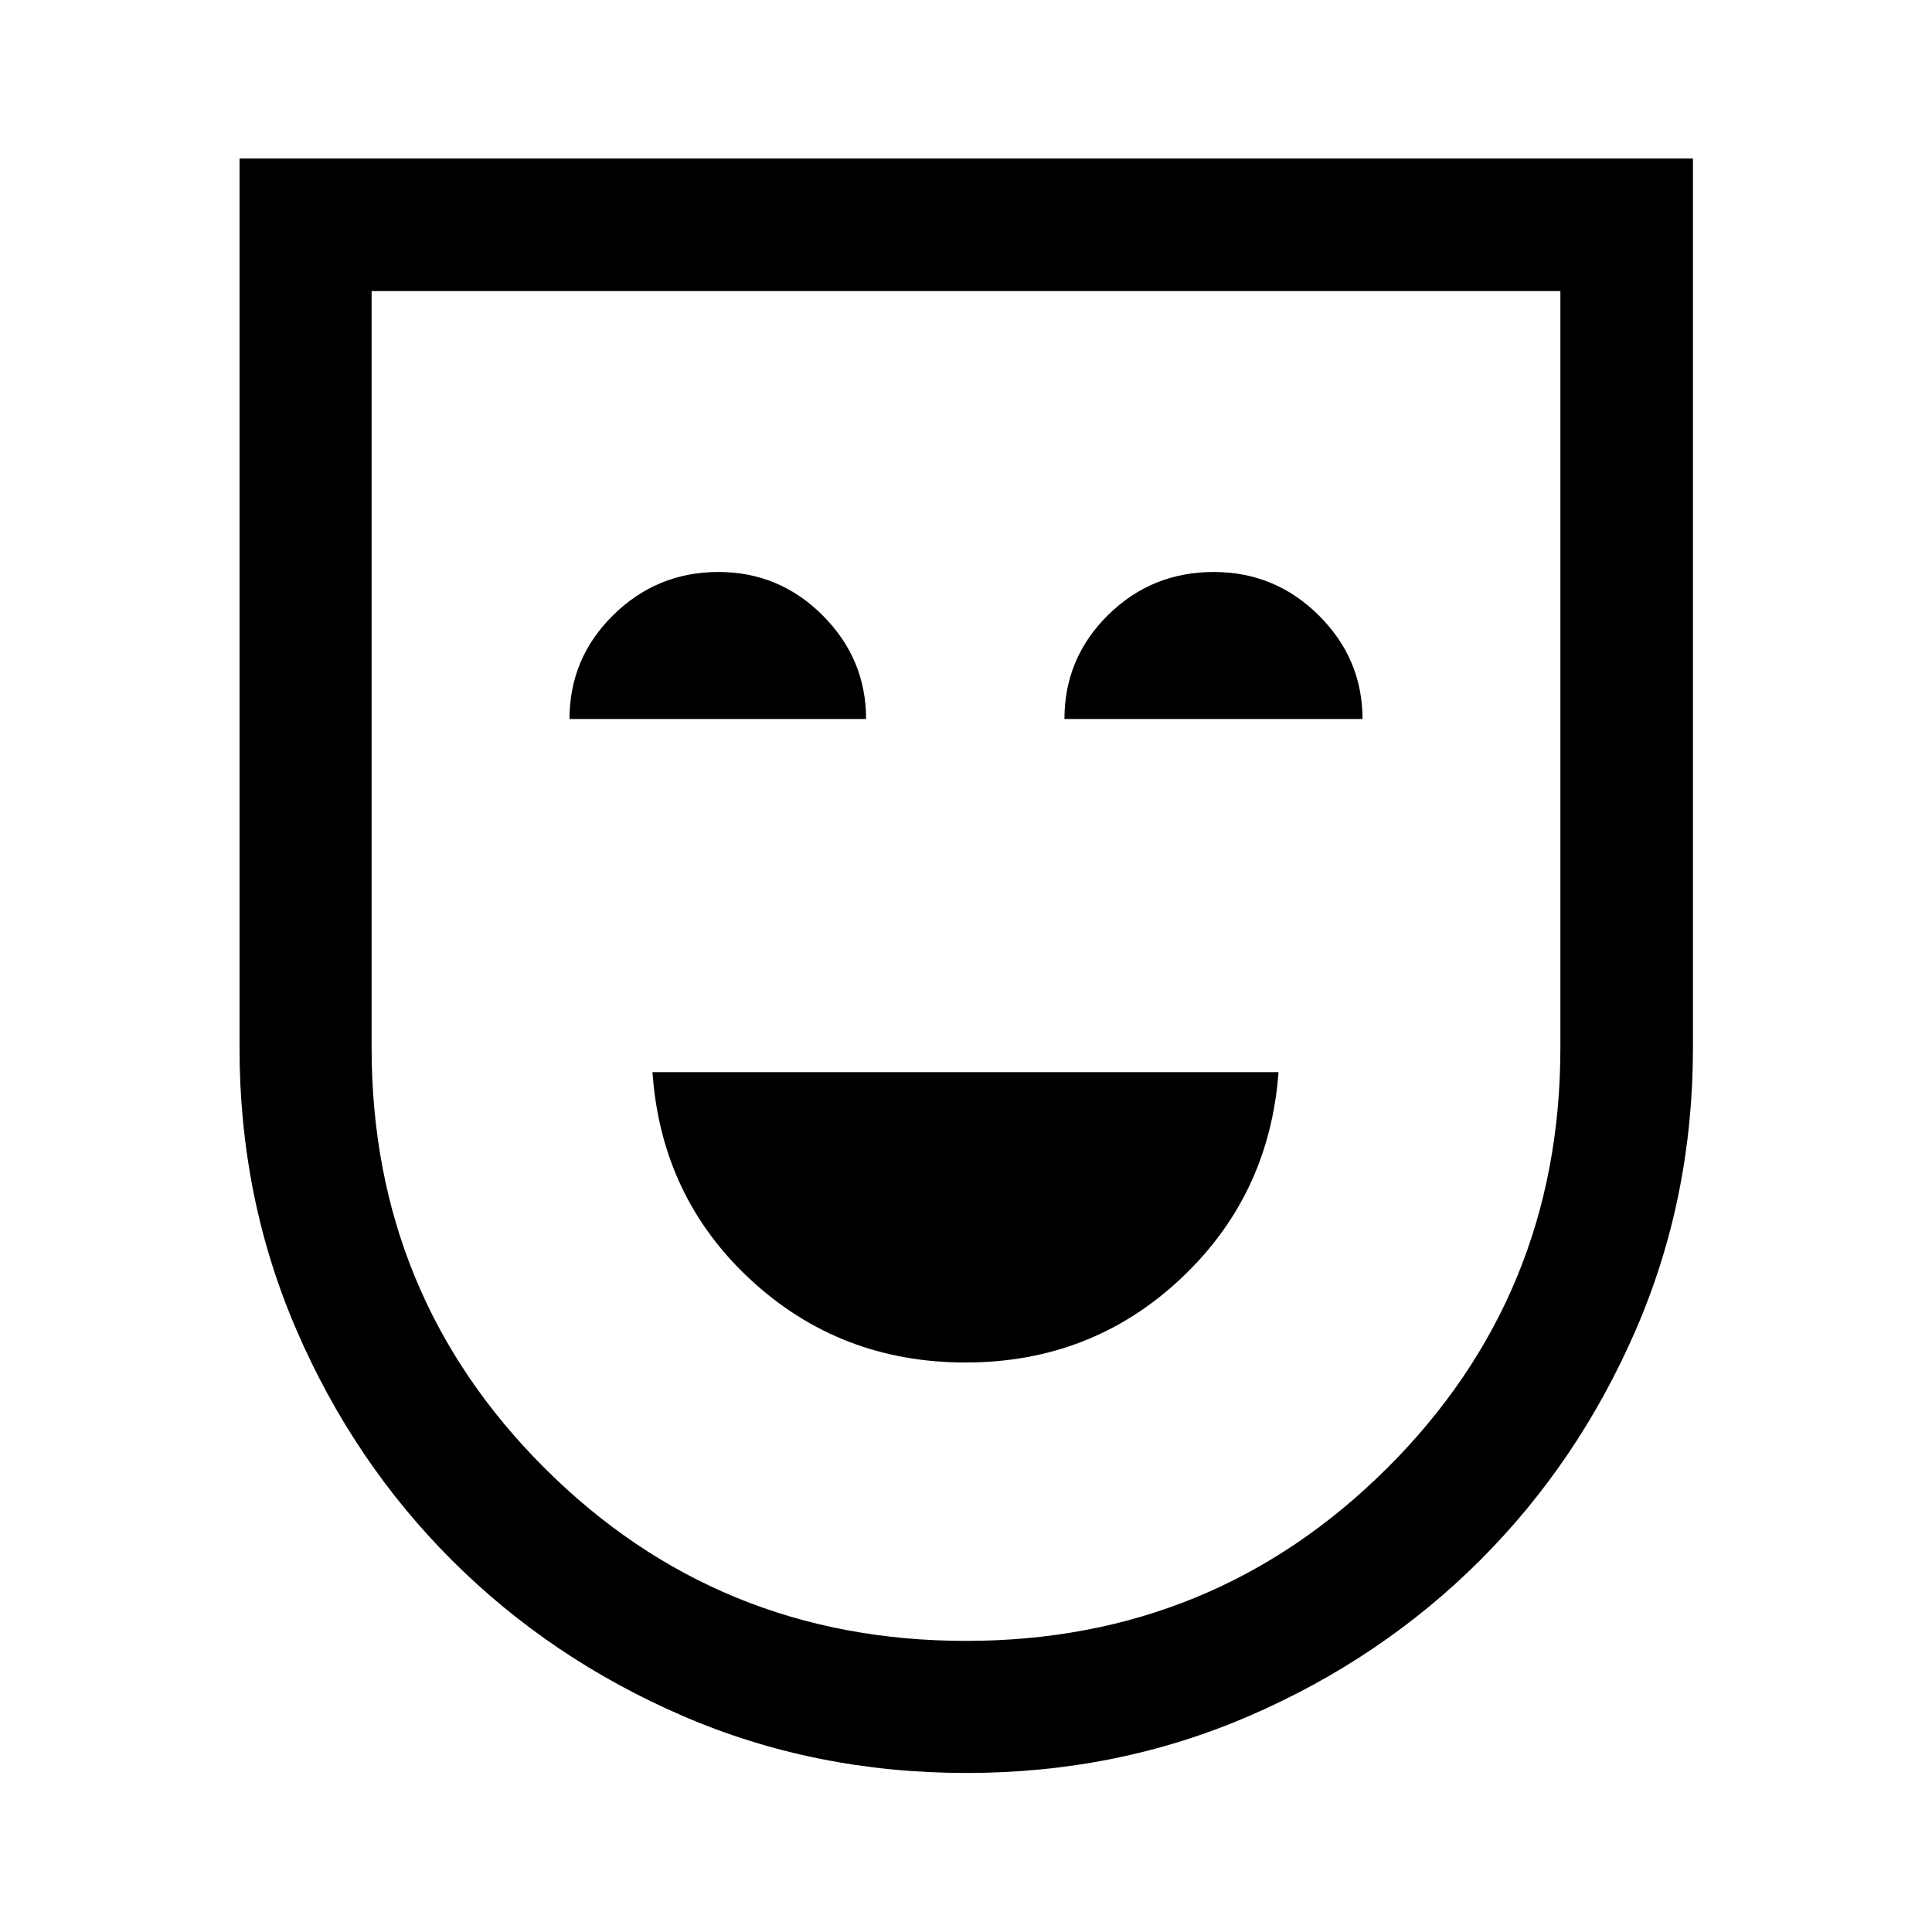 <svg xmlns="http://www.w3.org/2000/svg" height="48" viewBox="0 -960 960 960" width="48"><path d="M479.769-282.978q62.384 0 106.699-41.435t48.815-102.848H324.217q4.261 61.913 48.715 103.098 44.453 41.185 106.837 41.185ZM282.978-602.717h147.37q0-29.913-21.558-51.49-21.557-21.576-51.83-21.576-30.479 0-52.23 21.402-21.752 21.402-21.752 51.664Zm245.935 0h148.109q0-29.913-21.71-51.49-21.71-21.576-52.196-21.576-30.898 0-52.551 21.402-21.652 21.402-21.652 51.664ZM480.231-79.022q-75.427 0-141.003-28.358-65.576-28.359-114.532-77.196-48.957-48.837-77.316-114.414-28.358-65.578-28.358-140.19v-442.038h722.196v441.859q0 74.794-28.479 140.37-28.478 65.576-77.409 114.391-48.931 48.816-114.505 77.196-65.574 28.38-140.594 28.38Zm-.206-65.63q123.018 0 209.171-85.783 86.152-85.782 86.152-208.933v-375.98H184.652v375.98q0 123.151 86.029 208.933 86.029 85.783 209.344 85.783ZM480-480Z"/></svg>